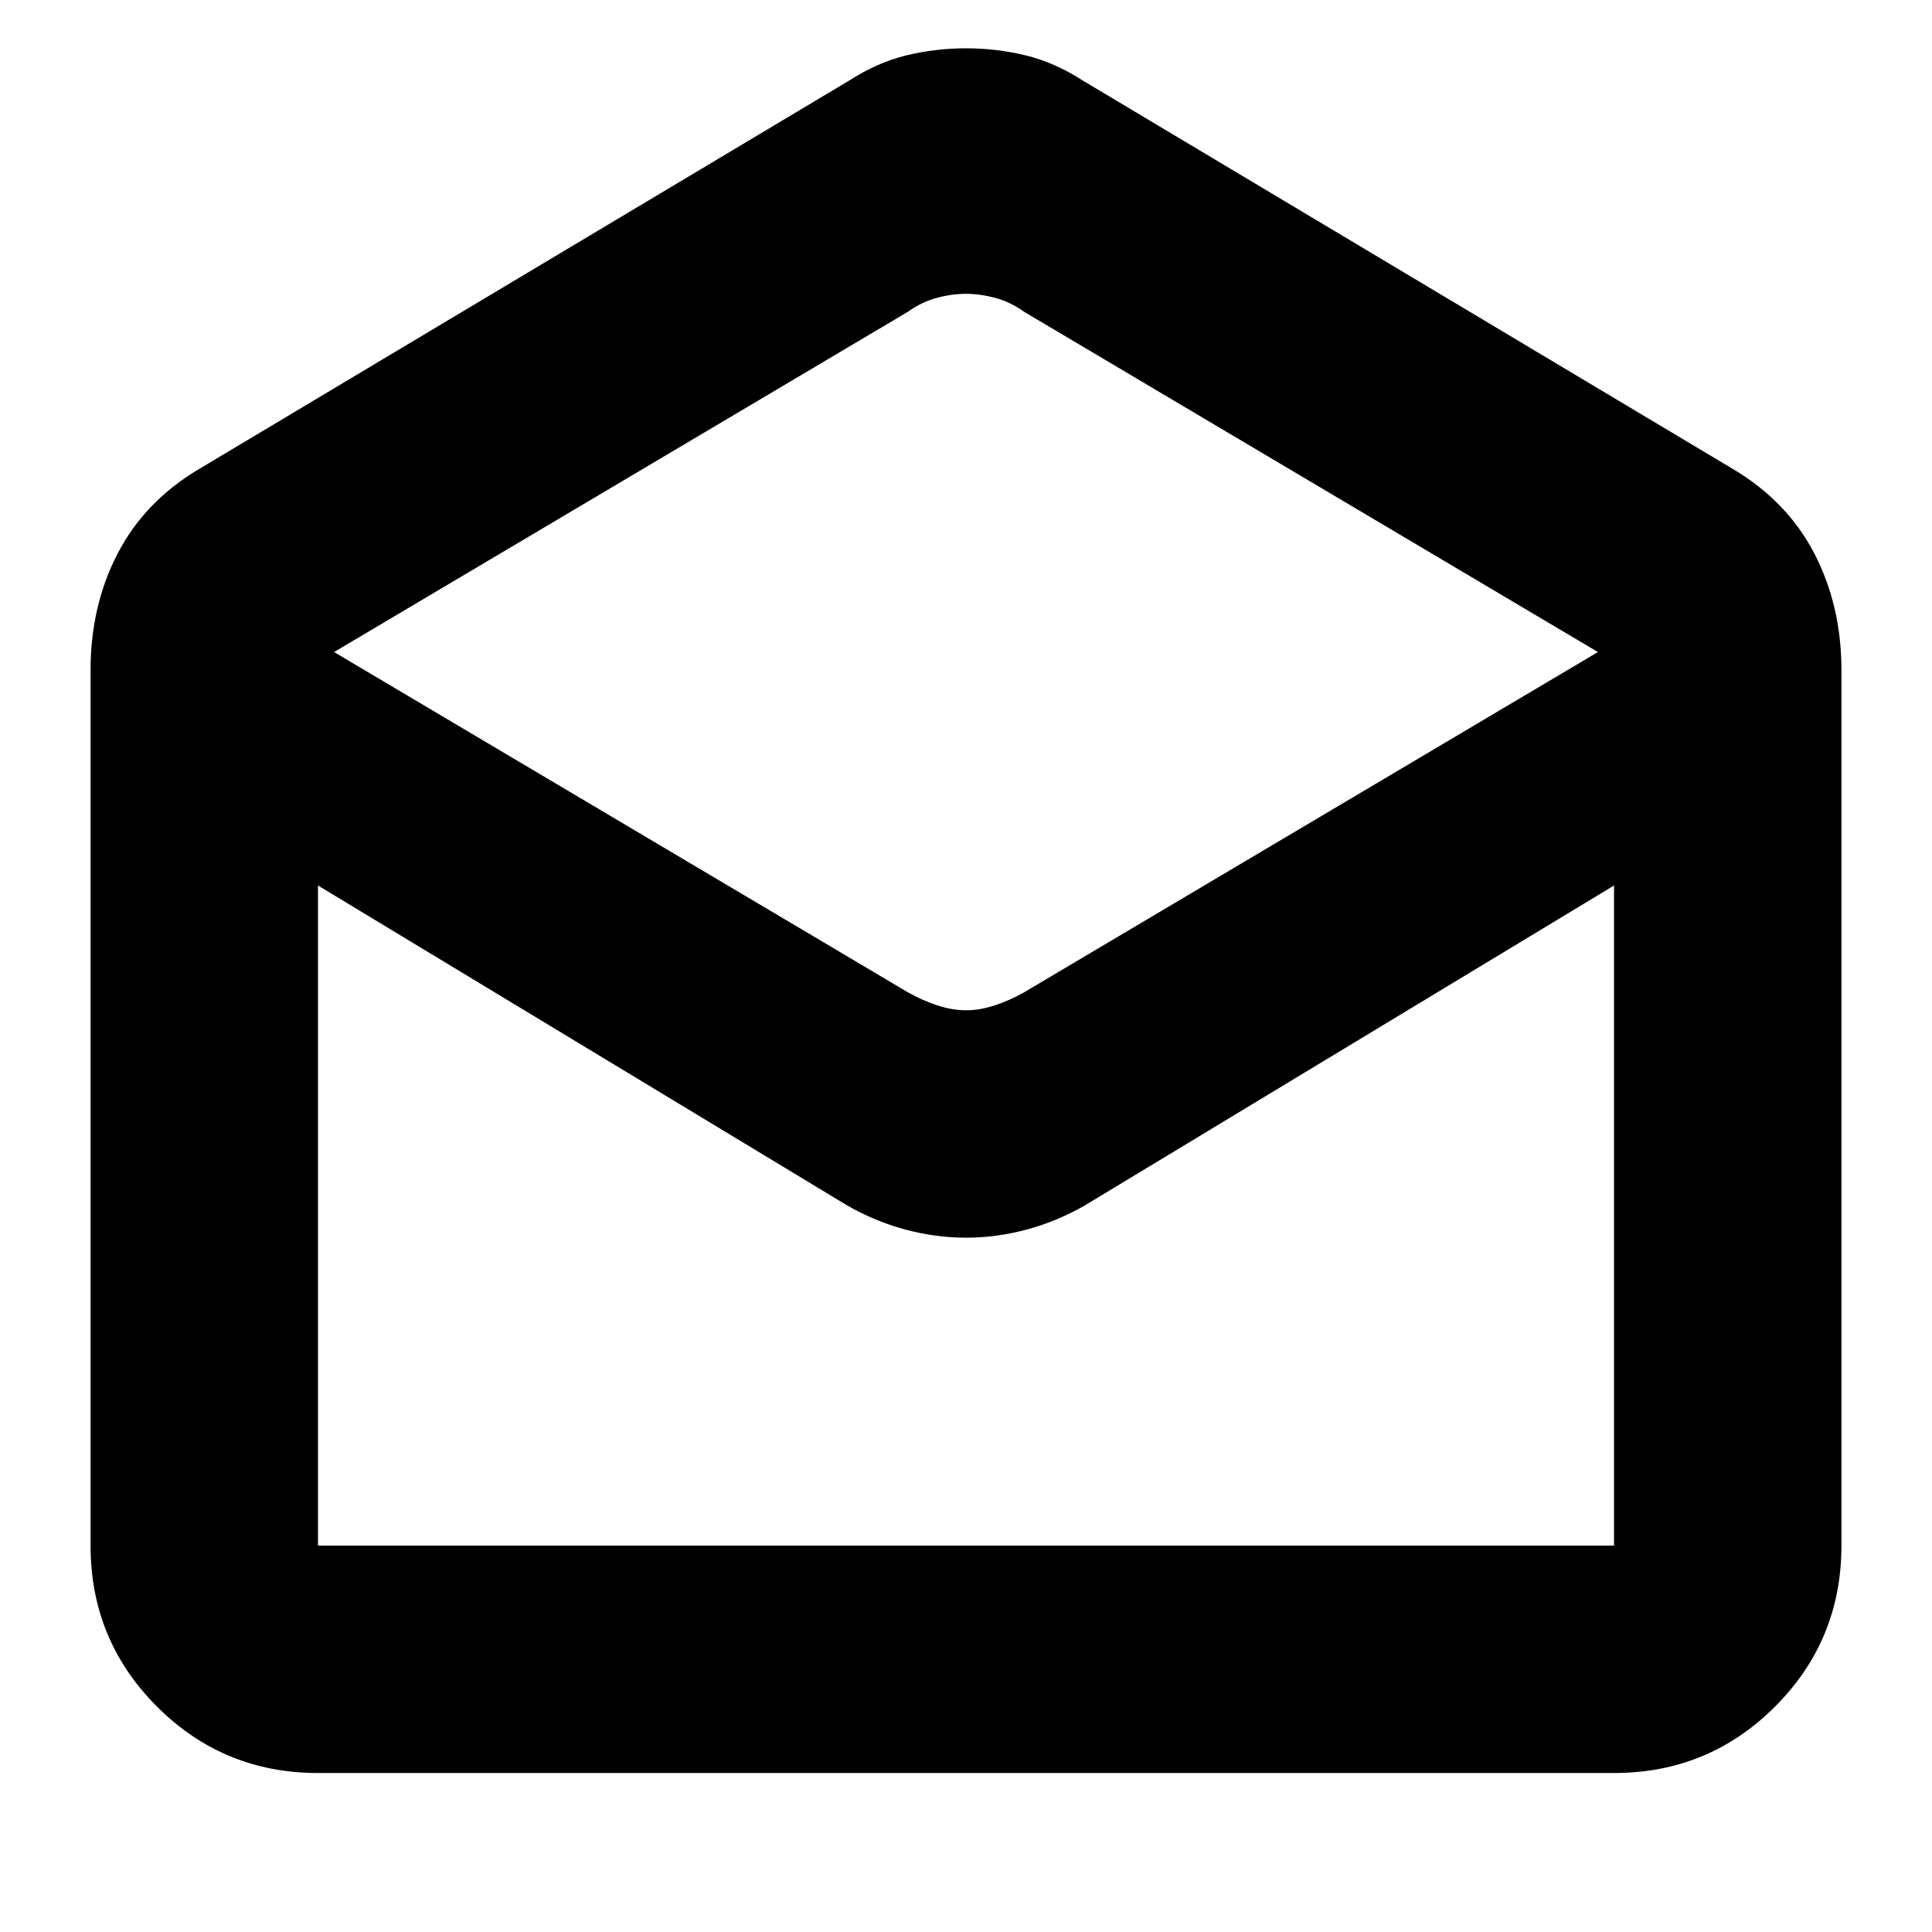 <svg xmlns="http://www.w3.org/2000/svg" height="24" width="24"><path d="M3.95 22.025Q2.775 22.025 1.95 21.2Q1.125 20.375 1.125 19.2V8.325Q1.125 7.525 1.462 6.875Q1.8 6.225 2.475 5.825L10.55 1Q10.9 0.775 11.262 0.687Q11.625 0.6 12 0.6Q12.375 0.6 12.738 0.687Q13.1 0.775 13.45 1L21.525 5.825Q22.2 6.225 22.538 6.875Q22.875 7.525 22.875 8.325V19.2Q22.875 20.375 22.05 21.2Q21.225 22.025 20.05 22.025ZM12 12.55Q12.175 12.55 12.363 12.487Q12.55 12.425 12.725 12.325L19.85 8.1L12.725 3.875Q12.55 3.75 12.363 3.7Q12.175 3.65 12 3.65Q11.825 3.65 11.638 3.7Q11.45 3.75 11.275 3.875L4.15 8.1L11.275 12.325Q11.45 12.425 11.638 12.487Q11.825 12.55 12 12.55ZM3.95 19.2H20.05Q20.05 19.2 20.05 19.2Q20.05 19.2 20.05 19.2V11L13.475 14.975Q13.125 15.175 12.75 15.275Q12.375 15.375 12 15.375Q11.625 15.375 11.25 15.275Q10.875 15.175 10.525 14.975L3.95 11V19.2Q3.95 19.2 3.95 19.2Q3.95 19.2 3.95 19.2ZM3.95 19.2Q3.95 19.2 3.95 19.2Q3.95 19.2 3.95 19.2H10.525Q10.875 19.2 11.25 19.2Q11.625 19.2 12 19.2Q12.375 19.2 12.75 19.2Q13.125 19.2 13.475 19.2H20.05Q20.05 19.2 20.05 19.2Q20.05 19.2 20.05 19.2Z"/></svg>